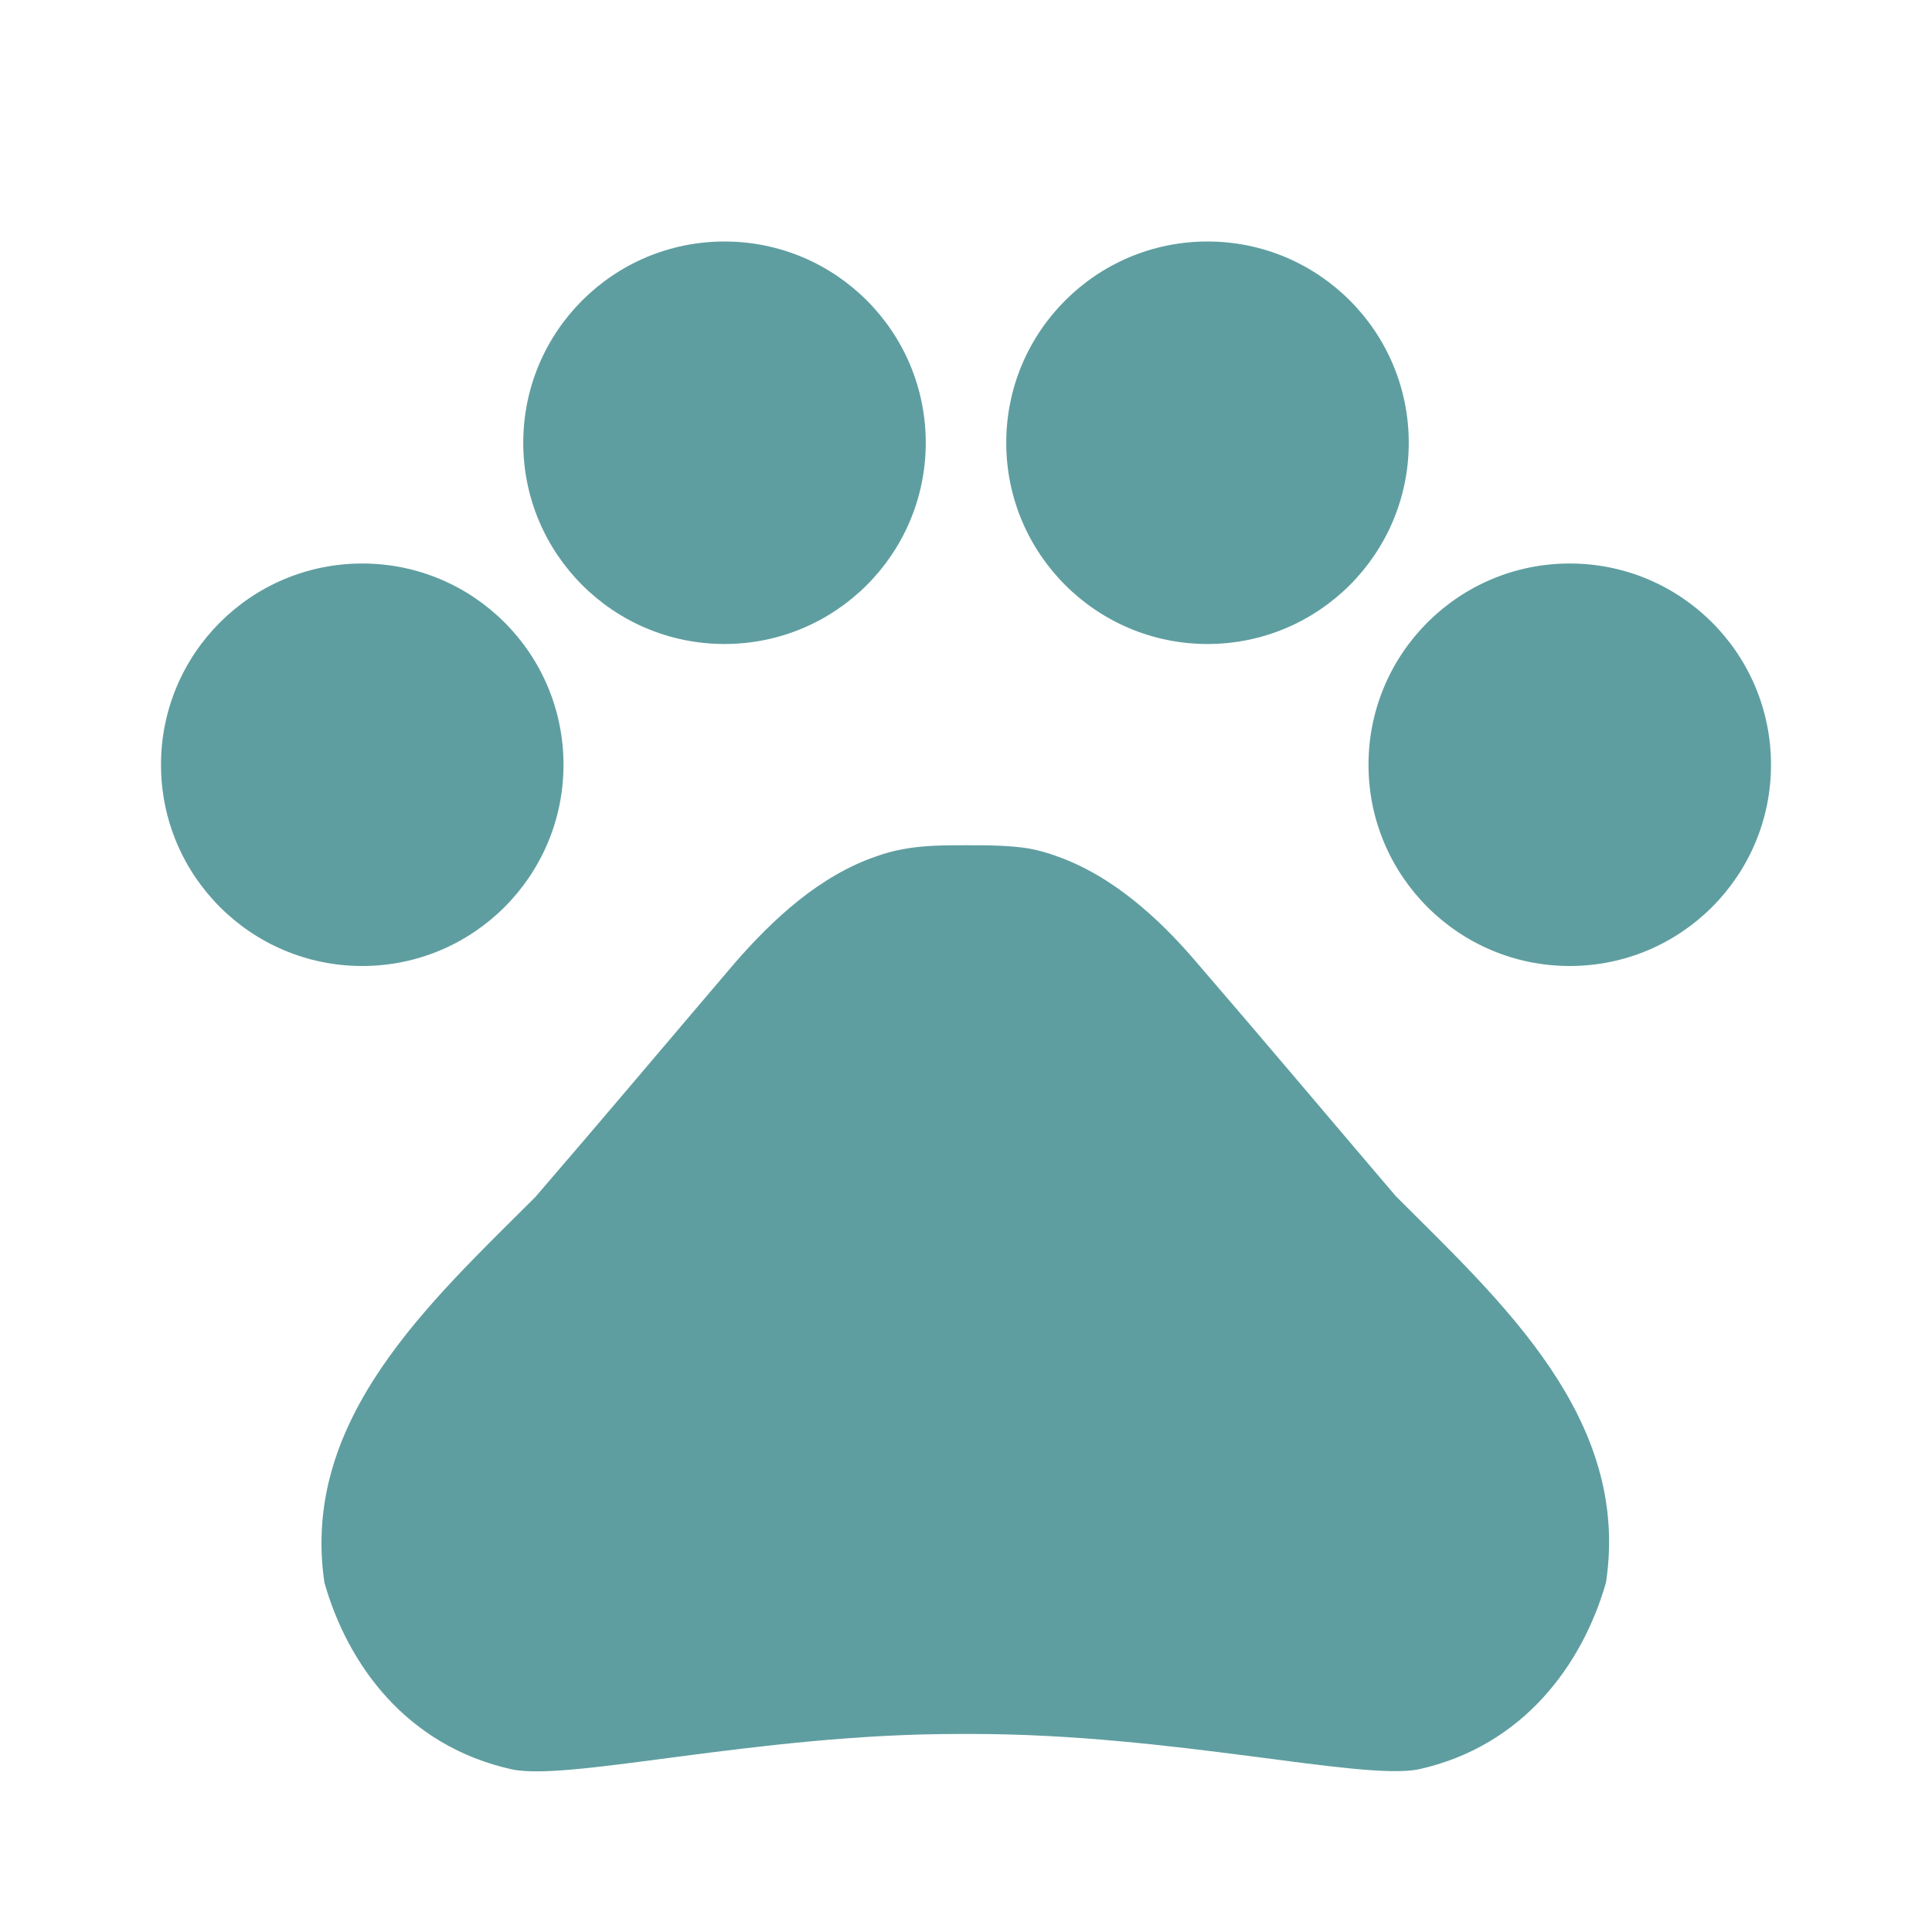 <svg xmlns="http://www.w3.org/2000/svg" width="24" height="24" viewBox="0 0 24 24">
    <circle style="fill:#5F9EA0;" cx="4.5" cy="9.5" r="2.5"/>
    <circle style="fill:#5F9EA0;" cx="9" cy="5.5" r="2.5"/>
    <circle style="fill:#5F9EA0;" cx="15" cy="5.5" r="2.5"/>
    <circle style="fill:#5F9EA0;" cx="19.5" cy="9.5" r="2.5"/>
    <path style="fill:#5F9EA0;" d="M17.34 14.86c-.87-1.02-1.6-1.89-2.48-2.91-.46-.54-1.05-1.08-1.75-1.32-.11-.04-.22-.07-.33-.09-.25-.04-.52-.04-.78-.04s-.53 0-.79.05c-.11.02-.22.05-.33.09-.7.24-1.28.78-1.75 1.32-.87 1.02-1.6 1.89-2.48 2.91-1.31 1.31-2.92 2.76-2.62 4.79.29 1.02 1.02 2.03 2.33 2.32.73.15 3.06-.44 5.54-.44h.18c2.48 0 4.81.58 5.54.44 1.31-.29 2.04-1.31 2.33-2.32.31-2.04-1.3-3.49-2.61-4.8z"/>
    <path fill="none" d="M0 0h24v24H0z"/>
</svg>